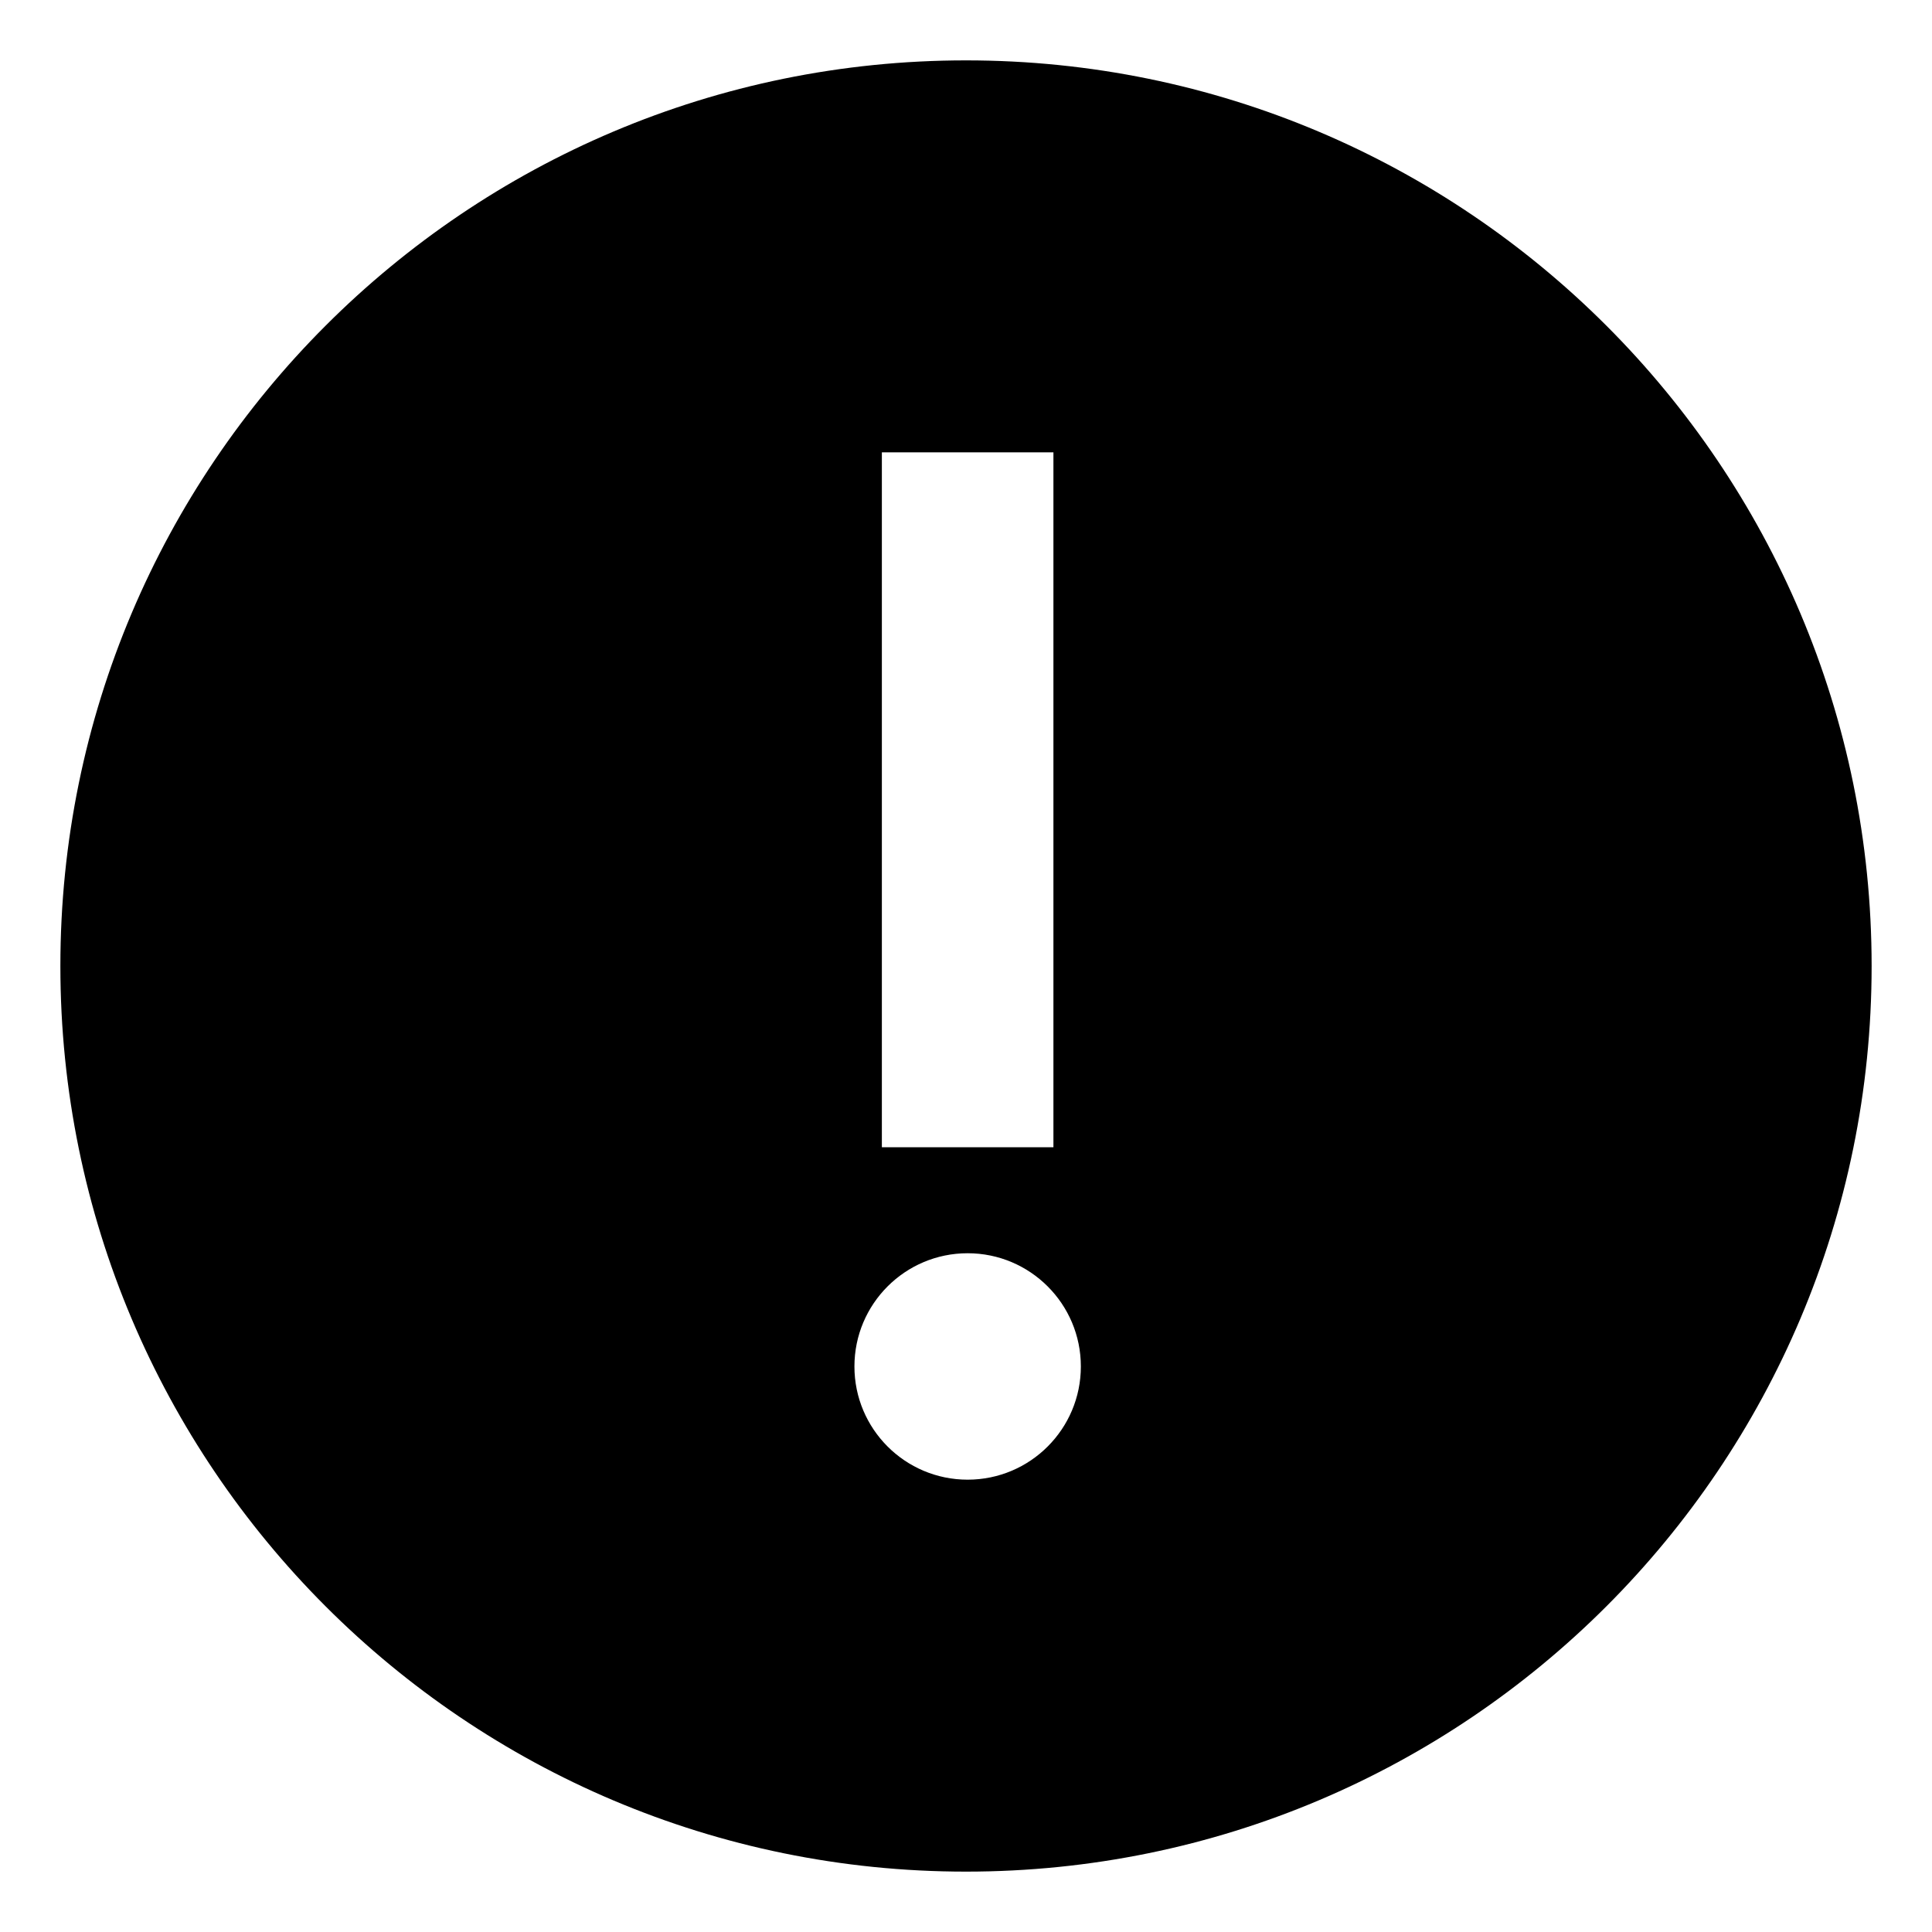 <?xml version="1.0" encoding="utf-8"?>
<!-- Generator: Adobe Illustrator 16.0.4, SVG Export Plug-In . SVG Version: 6.00 Build 0)  -->
<!DOCTYPE svg PUBLIC "-//W3C//DTD SVG 1.1//EN" "http://www.w3.org/Graphics/SVG/1.1/DTD/svg11.dtd">
<svg version="1.1" id="Layer_1" xmlns="http://www.w3.org/2000/svg" xmlns:xlink="http://www.w3.org/1999/xlink" x="0px" y="0px"
	 width="40px" height="40px" viewBox="0 0 40 40" enable-background="new 0 0 40 40" xml:space="preserve">
<path d="M20,1.25C9.645,1.25,1.25,9.645,1.25,20S9.645,38.75,20,38.75S38.75,30.355,38.75,20S30.355,1.25,20,1.25z M18.258,9.365
	h3.552v14.387h-3.552V9.365z M20.034,30.635c-1.295,0-2.344-1.05-2.344-2.344s1.049-2.344,2.344-2.344
	c1.294,0,2.344,1.05,2.344,2.344S21.328,30.635,20.034,30.635z"/>
</svg>
